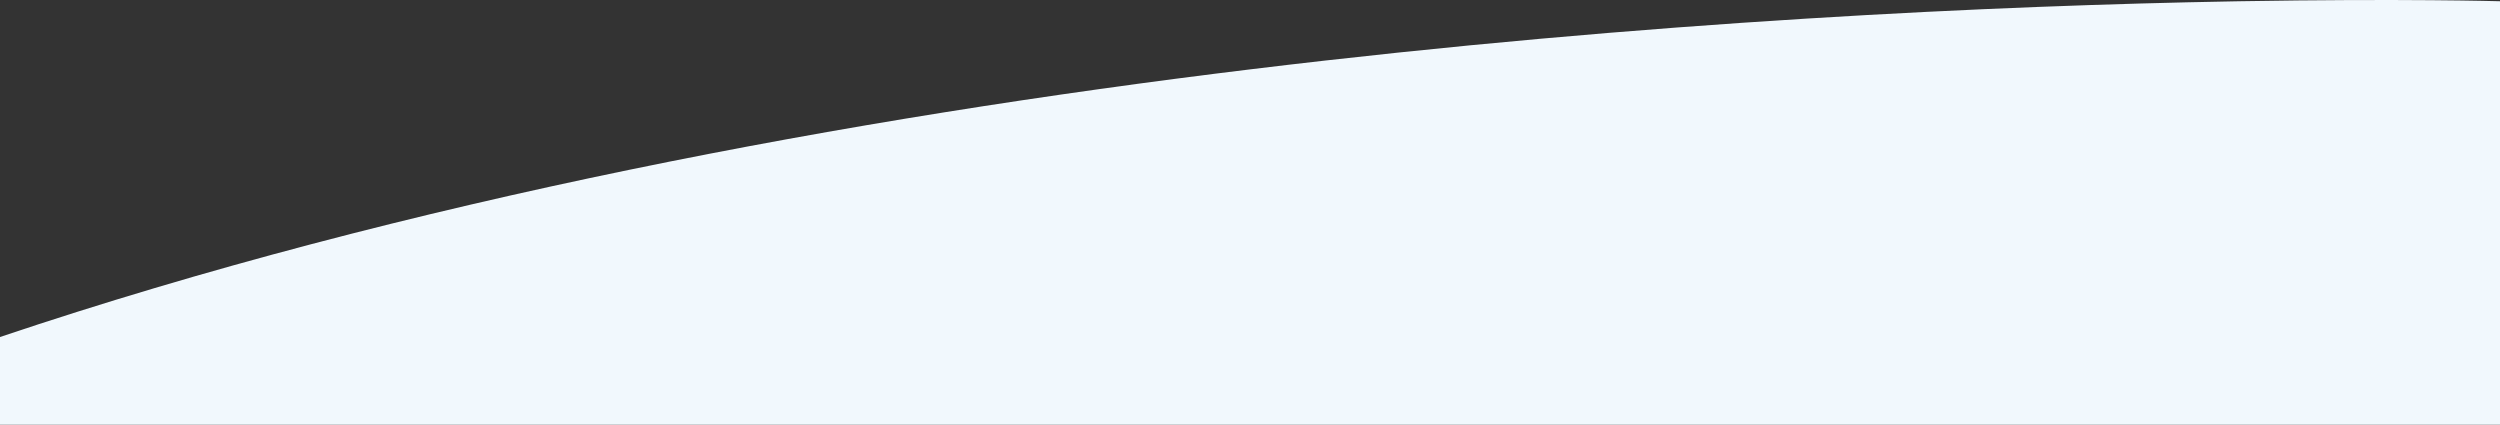 <?xml version="1.0" encoding="utf-8"?>
<!-- Generator: Adobe Illustrator 25.2.0, SVG Export Plug-In . SVG Version: 6.00 Build 0)  -->
<svg version="1.1" xmlns="http://www.w3.org/2000/svg" xmlns:xlink="http://www.w3.org/1999/xlink" x="0px" y="0px"
	 viewBox="0 0 1602.3 272.2" enable-background="new 0 0 1602.3 272.2" xml:space="preserve">
<rect x="0" y="0" width="1602.3" height="272.2" fill="#333333" stroke="none"/>
<g id="background">
	<path fill="#F1F8FD" d="M1602.3,272.2V0.8c0,0-62.2-1.8-167,0l-5.2,0.1C1137.5,6.2,523.8,39.9,0,216v56.2H1602.3z"/>
</g>
<g id="Layer_1">
</g>
<g id="contact">
</g>
</svg>
